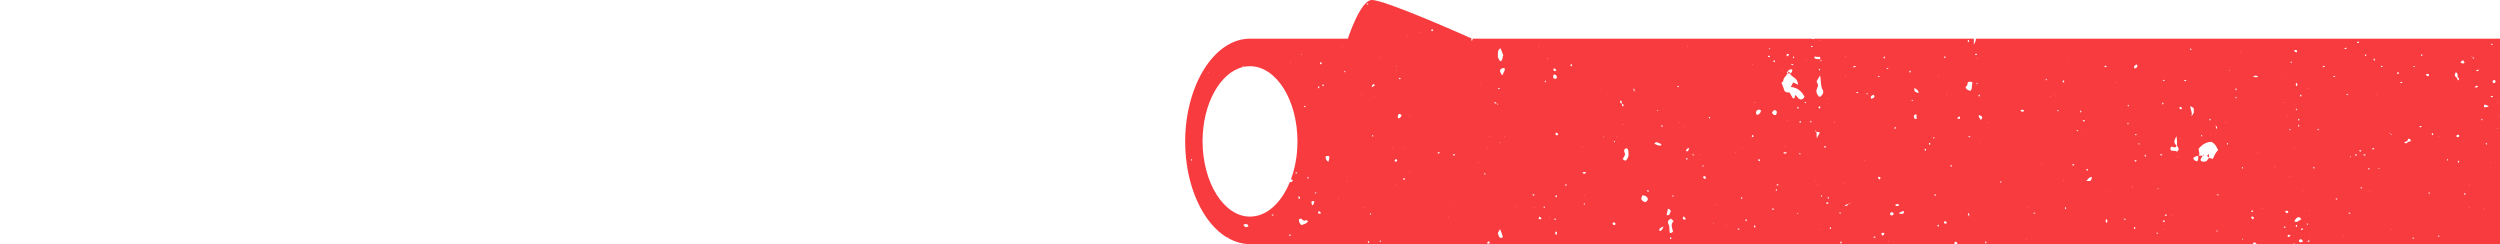 <?xml version="1.0" encoding="utf-8"?>
<!-- Generator: Adobe Illustrator 22.1.0, SVG Export Plug-In . SVG Version: 6.00 Build 0)  -->
<svg version="1.1" id="Layer_1" xmlns="http://www.w3.org/2000/svg" xmlns:xlink="http://www.w3.org/1999/xlink" x="0px" y="0px"
	 viewBox="0 0 1280 125" style="enable-background:new 0 0 1280 125;" xml:space="preserve">
<style type="text/css">
	.st0{fill:#F83B3F;}
</style>
<g>
	<path class="st0" d="M915.6,37.6c0.3,0,0.7,0,1.1,0.1l0,0l0,0c-0.2-0.5-0.5-0.9-1.1-1l0,0c-0.1,0-0.1,0-0.1,0
		C915.5,37,915.5,37.3,915.6,37.6C915.5,37.6,915.6,37.6,915.6,37.6L915.6,37.6z"/>
	<path class="st0" d="M913.6,42L913.6,42L913.6,42z"/>
	<path class="st0" d="M1127.8,79.8c0.2-0.2,0.5-0.3,0.7-0.4C1127.8,78.9,1127.9,79.4,1127.8,79.8z"/>
	<path class="st0" d="M606.8,72.4c0,22.6,9,41.9,21.6,49.3c0.1-0.1,0.2-0.2,0.4-0.1c0.1,0,0.2,0.3,0.2,0.4l0,0c3.5,1.9,7.2,3,11,3
		h360.8c-0.3-0.5-0.3-1.2,0.8-1.3c0.2,0.4,0.5,0.9,0.7,1.3h151.1c0.1-0.5,0.4-0.9,1.1-0.9c0.2,0.2,0.5,0.4,0.8,0.6
		c0,0.1-0.1,0.2-0.1,0.3h19.1c0-0.1,0.1-0.2,0.3-0.4c0.2,0.1,0.3,0.2,0.4,0.4h105V19.8h-268.4c0.2,0.8-0.2,1.5-1,3.1
		c0-1.2,0-2.2,0-3.1H929c-0.5,0.3-1,0.3-1.5,0H753.8c0.3,0.3,0.3,0.7-0.2,1c0,0-0.4-0.2-0.4-0.3c0.1-0.3,0.2-0.5,0.3-0.8
		C750.3,18.3,709.3,0,702.4,0c-5.9,0-12.3,19.8-12.3,19.8H640C621.8,19.8,606.9,43.4,606.8,72.4z M1012.4,30l-0.4-0.1l0.3-0.2
		L1012.4,30z M1068.6,87.5c-0.5-0.4-0.5-0.7,0-1.1C1069.2,86.7,1069.1,87.1,1068.6,87.5z M1107.3,52.4c0.5,0.4,0.5,0.7,0,1.1
		c0,0-0.3-0.2-0.3-0.3C1107,53,1107.2,52.7,1107.3,52.4z M1107.9,41.4c-0.2,0.1-0.3,0-0.5-0.1c0-0.1,0-0.3,0.1-0.3
		c0.2-0.1,0.4-0.2,0.5-0.1C1108.5,41.1,1108.4,41.4,1107.9,41.4z M1127.6,69.6c-0.2,0.4-0.5,0.4-0.6-0.1c-0.1-0.1,0-0.3,0.1-0.4
		c0.1,0,0.3,0,0.3,0.1C1127.5,69.4,1127.5,69.6,1127.6,69.6z M1131.8,61.4c-0.3,0.4-0.5,0.4-0.6-0.1c0-0.1,0.1-0.3,0.2-0.4
		c0.2,0,0.4,0,0.4,0.1C1131.9,61.1,1132,61.3,1131.8,61.4z M1131.6,68.8l0.2,0.3h-0.3L1131.6,68.8z M1134.8,66.2
		c-0.2-0.8-0.3-1.3-0.4-1.8l0,0c-0.2-0.2-0.4-0.4-0.4-0.4s0.2,0.2,0.4,0.3v0.1C1135,64.7,1135.5,65.1,1134.8,66.2z M1153.7,108.1
		c-0.4,0.5-0.8,0.5-1.2,0C1153,107.6,1153.4,107.6,1153.7,108.1z M1171.5,59.8h-0.3l0.1-0.3L1171.5,59.8z M1175.8,26.9
		c-0.5-0.3-1.3-0.4-1-1.3C1176,25.5,1176.5,25.8,1175.8,26.9z M1175.8,44.2c-0.5-0.7-0.5-1.2,0-1.8
		C1176.5,43,1176.4,43.5,1175.8,44.2z M1175.5,55.8c0.3-0.3,0.5-0.2,0.5,0.3c0,0.1-0.1,0.3-0.2,0.4c-0.1,0-0.3-0.1-0.3-0.2
		S1175.5,56,1175.5,55.8z M1177.3,61.3c0,0.1-0.1,0.3-0.2,0.4c-0.2,0-0.4-0.1-0.4-0.2c-0.1-0.2-0.1-0.4,0-0.5
		C1176.9,60.7,1177.2,60.8,1177.3,61.3z M1177,64.9c-0.5-0.3-0.5-0.6-0.1-1C1177.4,64.2,1177.3,64.6,1177,64.9z M1178,49.5
		c-0.5-0.4-0.5-0.7,0-1.1C1178.5,48.8,1178.5,49.2,1178,49.5z M1179.2,117.3c-0.4,0.6-0.8,0.5-1.2,0.1
		C1178.4,116.8,1178.8,116.8,1179.2,117.3z M1181.5,45.3l-0.3,0.2v-0.3L1181.5,45.3z M1248.9,70.1h-0.3l0.1-0.3L1248.9,70.1z
		 M1276.2,22.8c-0.1,0.1-0.3,0.2-0.5,0.2c-0.1-0.1-0.3-0.2-0.4-0.3c0.1-0.1,0.3-0.3,0.4-0.3C1276.1,22.4,1276.4,22.5,1276.2,22.8z
		 M1278.7,52.4l-0.1,0.3l-0.2-0.2L1278.7,52.4z M1279.6,59.6l0.3,0.1l-0.3,0.2V59.6z M1278.4,66l0.2-0.3l0.2,0.3H1278.4z
		 M1276.2,41.8c0-0.3,0.3-0.7,0.5-0.8c0.6-0.2,0.9,0.2,1.1,0.7c-0.2,0.3-0.3,0.7-0.5,0.8C1276.7,42.7,1276.2,42.4,1276.2,41.8z
		 M1275.2,49.5c0.2-0.5,0.7-0.5,1.1-0.2c0,0,0.1,0.3,0,0.3C1275.9,49.9,1275.5,49.8,1275.2,49.5z M1275.1,83.4l0.1-0.3l0.2,0.3
		H1275.1z M1272.7,73.5c0.2-0.5,0.4-0.5,0.6,0.1c0,0.1,0,0.3-0.1,0.4c0,0-0.2,0-0.3,0C1272.8,73.8,1272.7,73.7,1272.7,73.5z
		 M1272,53.5c0.8,0.3,1.7,0.3,2.2,1.1C1271.6,55.2,1271.6,55.2,1272,53.5z M1271.7,107.2l0.2-0.4l0.2,0.3L1271.7,107.2z
		 M1270.4,61.1c0.3-0.4,0.5-0.4,0.6,0.1c0.1,0.1,0,0.3-0.1,0.4c-0.1,0-0.3,0-0.3-0.1C1270.5,61.4,1270.5,61.2,1270.4,61.1z
		 M1269.5,35.3c-0.1,0-0.2,0.1-0.2,0.4h-0.1c-0.3,0.6-0.6,1-1.4,0.6c0.3-0.7,0.9-0.5,1.4-0.6v-0.1
		C1269.3,35.4,1269.5,35.3,1269.5,35.3L1269.5,35.3L1269.5,35.3z M1266.6,45.1c0,0,0.2-0.2,0.4-0.3l0,0c0.5-0.7,0.9-1.3,1.8-0.5
		c-0.5,0.6-1.2,0.4-1.8,0.5l0,0C1266.8,45,1266.6,45.1,1266.6,45.1z M1265.9,29.4c0.5,0.1,1.2,0,0.5,0.8
		C1266.2,29.9,1266,29.6,1265.9,29.4z M1265.3,28.9c0.2,0,0.3,0,0.4,0.1c0.1,0.1,0.1,0.3,0.2,0.4
		C1265.7,29.2,1265.5,29.1,1265.3,28.9z M1264,105.9l0.4,0.1l-0.3,0.2L1264,105.9z M1264,94.7l0.3-0.2v0.3L1264,94.7z M1261.6,99.3
		c0-0.1,0.1-0.3,0.2-0.4c0.2,0,0.4,0,0.4,0.1c0.1,0.2,0.2,0.4,0.1,0.5C1262.1,99.9,1261.8,99.8,1261.6,99.3z M1259.7,32
		c1.3-1.5,1.3-1.5,2.2,0.1C1261.3,32.7,1260.7,32.6,1259.7,32z M1258.4,83.1c0-0.2,0.1-0.5,0.1-0.8c0.2,0,0.5,0.1,0.7,0.2
		c-0.1,0.3-0.3,0.5-0.4,0.8C1258.6,83.2,1258.4,83.2,1258.4,83.1z M1258.8,68.9c0.5,0.5,0.4,1-0.1,1.3c-0.2,0.1-0.8,0-0.9-0.1
		C1257.4,69.3,1258,69.1,1258.8,68.9z M1257.4,37c1.3,0.6,0.8,1.6,0.9,2.5c0.6,0.4,1.2,0.9,0.2,1.7c-0.3-0.5-0.4-1-0.6-1.4
		C1256.6,39,1256.6,38.1,1257.4,37z M1252.9,81.8c0-0.1,0.1-0.3,0.2-0.4c0.1,0,0.3,0.1,0.3,0.2c0.1,0.5-0.1,0.7-0.4,0.6
		C1253,82.2,1252.9,81.9,1252.9,81.8z M1252.3,73.9c-0.1,0,0.1-0.2,0.3-0.3c0.1-0.2,0.3-0.3,0.3-0.3c0-0.1-0.1,0.1-0.3,0.3
		C1252.4,73.8,1252.2,73.9,1252.3,73.9z M1248.3,120.8c0.3-0.4,0.5-0.4,0.6,0.1c0.1,0.1,0,0.3-0.1,0.4c-0.1,0-0.3,0-0.3-0.1
		C1248.4,121.1,1248.4,120.9,1248.3,120.8z M1245.5,68.1c0.1,0.2,0.3,0.5,0.4,0.8l-0.4,0.3C1244.8,68.8,1244.9,68.4,1245.5,68.1z
		 M1243.3,98.7c0.2,0,0.4-0.1,0.5-0.1c0.6,0.1,0.6,0.3,0.1,0.5c-0.2,0-0.4,0-0.5-0.1C1243.4,99,1243.4,98.8,1243.3,98.7z M1242,38
		c1.5-0.4,2-0.2,1.4,1C1242.7,39.1,1242.4,38.8,1242,38z M1240,28.8c-0.1-0.2-0.3-0.3-0.5-0.5c0.2-0.2,0.3-0.4,0.5-0.6
		c0.1,0.1,0.3,0.2,0.3,0.3C1240.3,28.3,1240.1,28.5,1240,28.8z M1238.7,64.9c0.4-0.5,0.8-0.5,1.2-0.1
		C1239.5,65.3,1239.2,65.3,1238.7,64.9z M1235.8,34.3c-0.3-0.3-0.2-0.5,0.3-0.5c0.1,0,0.3,0.1,0.4,0.2c-0.1,0.1-0.2,0.3-0.3,0.3
		C1236.1,34.3,1235.9,34.3,1235.8,34.3z M1235.3,121.9c0-0.1,0.1-0.3,0.2-0.4c0.1,0,0.3,0.1,0.3,0.2c0.1,0.5-0.1,0.7-0.4,0.6
		C1235.3,122.3,1235.2,122.1,1235.3,121.9z M1230.9,72.8c0.7-0.2,1.1-0.4,1.6-0.5c0.2-0.4,0.3-0.9,0.5-1.3c1,0.1,1.4,0.4,1.3,1.3
		c-0.5,0.1-1,0.3-1.5,0.4C1232.3,73.4,1231.8,73.8,1230.9,72.8z M1231,67.1l0.2-0.2v0.2H1231z M1228.8,42.3c0.4-0.5,0.8-0.5,1.2,0
		c0,0-0.2,0.3-0.3,0.3C1229.4,42.5,1229.1,42.4,1228.8,42.3z M1227.7,36.9c0,0,0.2,0,0.3,0.1c0.3,0.4,0.2,0.8-0.3,1
		C1227.2,37.7,1227.2,37.3,1227.7,36.9z M1224.2,117.5l0.1-0.3l0.2,0.2L1224.2,117.5z M1223.3,67.9c0.2,0.2,0.3,0.3,0.5,0.5h0.1
		h-0.1h0.1c0.1,0,0.1,0.1,0.1,0.1c0.3,0.1,0.9,0,0.4,0.6c-0.2-0.2-0.3-0.4-0.4-0.6h-0.1l-0.1-0.1c-0.2,0-0.3,0-0.4-0.1
		C1223.3,68.2,1223.3,68.1,1223.3,67.9z M1219.4,33.7c0.2,0,0.4,0.1,0.5,0.2c0,0-0.1,0.2-0.1,0.3c-0.2,0.1-0.4,0.2-0.5,0.1
		C1218.8,34.1,1218.9,33.8,1219.4,33.7z M1217.6,86.3c0.3-0.1,0.5-0.2,0.7-0.3c0,0,0,0,0.1-0.1c0.1-0.2,0.3-0.3,0.3-0.3
		c0-0.1-0.1,0.1-0.3,0.3c0,0.1-0.1,0.1-0.1,0.1C1218.2,86.3,1218.3,86.9,1217.6,86.3z M1216.5,48.5l0.1-0.3l0.2,0.2L1216.5,48.5z
		 M1215.7,31.1c-0.2-0.2-0.5-0.4-0.5-0.6s0.3-0.4,0.5-0.6c0.1,0.3,0.2,0.5,0.3,0.8C1216,30.8,1215.8,30.9,1215.7,31.1z M1214.5,76.2
		c0.4-0.5,0.8-0.5,1.2,0C1215.3,76.6,1214.9,76.6,1214.5,76.2z M1213.2,98l0.1-0.3l0.2,0.2L1213.2,98z M1212.4,86.6
		c0-0.1,0-0.3,0.1-0.3c0.2-0.1,0.4-0.2,0.5-0.1c0.5,0.2,0.4,0.4-0.1,0.5C1212.7,86.8,1212.6,86.6,1212.4,86.6z M1211.4,28.7
		c-0.1,0-0.3,0-0.4,0c0-0.1-0.1-0.3-0.1-0.4c0.1-0.6,0.4-0.6,0.6-0.1C1211.5,28.3,1211.4,28.5,1211.4,28.7z M1210,79.4
		c0.4-0.6,0.8-0.5,1.2-0.1C1210.8,79.8,1210.4,79.7,1210,79.4z M1208.7,95.9c0.3-0.3,0.5-0.2,0.5,0.3c0,0.1-0.1,0.3-0.2,0.4
		c-0.1,0-0.3-0.1-0.3-0.2C1208.6,96.3,1208.6,96.1,1208.7,95.9z M1207.8,77.3c0.1-0.1,0.1-0.3,0.2-0.3c0.2-0.1,0.6-0.1,0.8,0
		c0.3,0.2,0.2,0.4-0.2,0.6C1208.3,77.5,1208,77.4,1207.8,77.3z M1206.7,21.7c0.4-0.6,0.8-0.6,1.2-0.1
		C1207.6,22.2,1207.1,22.1,1206.7,21.7z M1205.6,79.4c0.4-0.5,0.8-0.5,1.2-0.1C1206.5,79.8,1206.1,79.7,1205.6,79.4z M1203.4,80.6
		c-0.1,0-0.3-0.2-0.3-0.2c0.2-0.4,0.4-0.5,0.6-0.1C1203.7,80.3,1203.5,80.5,1203.4,80.6z M1202.4,109.1c0,0,0.2-0.3,0.3-0.3
		c0.3,0.1,0.5,0.2,0.8,0.3C1203.1,109.6,1202.7,109.5,1202.4,109.1z M1201.3,48.6c0-0.1,0-0.3,0.1-0.3c0.2-0.1,0.4-0.2,0.5-0.1
		c0.5,0.2,0.4,0.4-0.1,0.5C1201.7,48.7,1201.5,48.6,1201.3,48.6z M1200.4,24.6c0.5-0.1,0.9-0.1,1.4-0.2c0-0.1,0-0.1,0-0.1
		c0.1-0.2,0.3-0.3,0.3-0.3c0-0.1-0.1,0.1-0.3,0.3h-0.1c-0.2,0.3-0.3,0.6-0.5,0.7C1200.8,25.1,1200.3,25.3,1200.4,24.6z
		 M1199.9,120.6l0.1-0.3l0.2,0.2L1199.9,120.6z M1196.4,101.6c0.1,0,0.3,0.1,0.4,0.2c-0.1,0.1-0.2,0.3-0.3,0.3
		c-0.2,0.1-0.4,0.1-0.5,0C1195.7,101.9,1195.8,101.7,1196.4,101.6z M1194.6,39.2c0.1-0.1,0.3-0.3,0.4-0.3c0.5-0.1,0.7,0.1,0.5,0.4
		c0,0-0.2,0.1-0.4,0.1C1194.9,39.4,1194.8,39.3,1194.6,39.2z M1191.5,108.3c0,0,0.2,0.1,0.3,0.3c0.2,0.1,0.4,0.3,0.4,0.3
		s-0.2-0.2-0.4-0.3C1191.6,108.4,1191.5,108.3,1191.5,108.3z M1189.1,34c0.3-0.1,0.6-0.3,0.9-0.3c0,0,0.2,0.2,0.3,0.3
		c-0.2,0.1-0.4,0.4-0.6,0.4C1189.5,34.4,1189.3,34.1,1189.1,34z M1188.2,21.9c0,0,0.2,0.1,0.3,0.3c0.2,0.1,0.3,0.3,0.4,0.3
		c0,0-0.2-0.2-0.4-0.3C1188.3,22,1188.2,21.9,1188.2,21.9z M1187,66c0.1,0,0.2,0.3,0.2,0.4c-0.1,0.1-0.2,0.3-0.3,0.4
		c-0.1-0.1-0.3-0.2-0.3-0.3C1186.5,66.1,1186.7,65.9,1187,66z M1184.5,85.6c0.2-0.3,0.5-0.2,0.5,0.3c0,0.1-0.1,0.3-0.2,0.4
		c-0.2,0-0.4-0.1-0.4-0.2C1184.3,86,1184.3,85.8,1184.5,85.6z M1182.6,108.1h-0.3l0.1-0.3L1182.6,108.1z M1182.6,120.2l-0.1,0.3
		l-0.2-0.2L1182.6,120.2z M1181.4,123.5c0.4-0.6,0.8-0.5,1.2-0.1C1182.2,124,1181.8,123.9,1181.4,123.5z M1181.1,114.8
		c-0.1-0.1,0-0.3,0.1-0.4c0.1,0,0.3,0,0.3,0.1c0.1,0.1,0.2,0.3,0.1,0.4C1181.4,115.3,1181.2,115.3,1181.1,114.8z M1179.2,97.7
		l-0.1,0.3l-0.2-0.3H1179.2z M1178.3,122.5c0.2,0.3,0.5,0.5,0.9,1c-0.9,0.7-1.8,0.8-2.1,0.1C1176.8,123,1177.4,122.4,1178.3,122.5z
		 M1175.8,115.1c0.5,0.3,0.5,0.7,0,1.1C1175.2,115.8,1175.3,115.5,1175.8,115.1z M1174.7,113.3c0.5-1,1-1.8,2-2.1
		c0.7-0.1,1.1,0.2,1.6,1.1C1177,112.7,1176.3,114.2,1174.7,113.3z M1174.5,76.3l0.1-0.3l0.2,0.2L1174.5,76.3z M1173.1,32.1
		c-0.1-0.1-0.3-0.1-0.4-0.2c0-0.1,0.1-0.3,0.2-0.3c0.4-0.1,0.7,0.1,0.6,0.4C1173.4,32.1,1173.2,32.2,1173.1,32.1z M1172.7,66.3
		c0.1,0.1,0,0.3-0.1,0.4c-0.1,0-0.3,0-0.3-0.1c-0.1-0.1-0.2-0.3-0.1-0.4C1172.4,65.9,1172.6,65.9,1172.7,66.3z M1172.7,90.5
		l-0.3,0.2v-0.3L1172.7,90.5z M1171.3,121.3c0-1.2,0-1.2,1.4-0.9C1172.5,121,1172.1,121.4,1171.3,121.3z M1170.9,109.2
		c-0.3-0.2-0.7-0.5-1-0.8c0.7-0.6,1.1-0.7,1.5-0.3C1171.8,108.4,1171.7,108.8,1170.9,109.2z M1169.2,116.3c0.3-0.4,0.7-0.5,1.1,0
		C1170,116.8,1169.6,116.7,1169.2,116.3z M1169,52.4l0.4,0.1l-0.3,0.2L1169,52.4z M1168,38.2l0.2-0.2v0.3L1168,38.2z M1164.6,85.6
		l0.2-0.4l0.2,0.3L1164.6,85.6z M1158.4,106.8C1158.4,106.8,1158.3,106.8,1158.4,106.8L1158.4,106.8L1158.4,106.8
		c0-0.1,0.1-0.2,0.2-0.3s0.3-0.2,0.3-0.2l0,0l0,0l0,0l0,0c0,0-0.1,0.2-0.2,0.3l0,0C1158.6,106.7,1158.4,106.8,1158.4,106.8
		L1158.4,106.8z M1155.7,78.4l0.1-0.3l0.2,0.2L1155.7,78.4z M1153.5,39c1-0.2,1.8-0.6,2.7,0.3C1155.3,39.6,1154.6,39.8,1153.5,39z
		 M1152.5,111.3c0.4-0.6,0.9-0.6,1.3-0.1c0.3,0.4,0.3,0.8-0.4,1.1C1153.1,112,1152.8,111.6,1152.5,111.3z M1147.9,122.5
		c0.1-0.1,0.2-0.3,0.3-0.3c0.4,0.1,0.4,0.3,0,0.5C1148.2,122.8,1148,122.6,1147.9,122.5z M1147.8,85.8c0.3-0.4,0.5-0.4,0.6,0.1
		c0.1,0.1,0,0.3-0.1,0.4c-0.1,0-0.3,0-0.3-0.1C1147.9,86.1,1147.8,85.9,1147.8,85.8z M1146.9,26.9l0.1-0.3l0.2,0.3H1146.9z
		 M1144.6,50c-0.1-0.1,0-0.3,0.1-0.4c0.1,0,0.3,0,0.3,0.1c0.1,0.1,0.2,0.3,0.1,0.4C1144.9,50.5,1144.7,50.5,1144.6,50z M1144.9,45.2
		c0.1,0.1,0.3,0.2,0.3,0.3c-0.1,0.3-0.2,0.5-0.3,0.8C1144.4,46,1144.4,45.6,1144.9,45.2z M1141.3,36l0.4-0.2v0.4L1141.3,36z
		 M1140.2,73.5c0.2-0.4,0.5-0.4,0.6,0.1c0,0.1-0.1,0.3-0.2,0.4c-0.2,0-0.4,0-0.4-0.1S1140.1,73.5,1140.2,73.5z M1139.2,62.9l0.1-0.3
		l0.2,0.3H1139.2z M1135.8,100.1c-0.3-0.1-0.6-0.2-0.9-0.3c0.1-0.1,0.2-0.3,0.3-0.3c0.3,0.1,0.6,0.2,0.9,0.3
		C1136,99.9,1135.9,100.1,1135.8,100.1z M1134.6,118.3c0.3-0.2,0.5-0.3,0.8-0.4c0,0,0-0.1,0,0c0.2-0.2,0.3-0.3,0.3-0.3l0,0l0,0
		c0,0-0.1,0.1-0.3,0.3c0.1,0,0,0,0,0C1135.3,118.3,1135.4,118.9,1134.6,118.3z M1122.9,81.1c0.6-1,1.6-1.2,2.7-1.3
		c0-0.1,0-0.1,0-0.1h0.1c0.9-1.1-0.1-2.2,0-3.6c1.6-1.8,3.6-3.4,6.4-3.5c2.1,0.9,2.7,2.5,3.6,4.3c-1.5,1.2-1.9,3-2.8,4.5
		c-0.8-0.3-1.3-0.4-1.8-0.6c-0.5,0.6-1,1.3-1.4,1.7c-1.1,0.3-2,0.5-2.8-0.1c-0.6-1.1,0.5-1.7,0.8-2.6c-0.7-0.1-1.4-0.1-2.1-0.1
		c0,0.1,0,0.1,0,0.1h-0.1c-0.1,1,0.3,2-0.6,2.8C1123.6,82.2,1123.6,82.2,1122.9,81.1z M1121.5,54.3c0.7,0.5,1.2,0.7,1.7,1.1
		c0,0.8,0.1,1.6,0,2.4c-0.1,0.2-0.3,0.5-1.2,1.9C1122.7,57.2,1121.3,56.3,1121.5,54.3z M1121.4,25.1c0.2-0.4,0.5-0.4,0.6,0.1
		c0,0.1-0.1,0.3-0.2,0.4c-0.2,0-0.4,0-0.4-0.1C1121.3,25.4,1121.3,25.2,1121.4,25.1z M1118.3,41.3c0.3-0.6,0.7-0.5,1.1-0.1
		C1119.1,41.7,1118.7,41.7,1118.3,41.3z M1116,71.1l0.1-0.3l0.2,0.3H1116z M1116.1,54.7c0.6,0,1,0.4,1.1,0.9c-0.4,0.5-1,0.4-1.3-0.1
		C1115.8,55.3,1116.1,54.6,1116.1,54.7z M1114.9,80.2l0.4,0.1l-0.4,0.2V80.2z M1111.6,110.2l0.1-0.3l0.2,0.3H1111.6z M1111.7,75.1
		c0.9-0.1,2,1.1,2.7-0.4c-1.5-1.9-1.5-2-0.1-5c0.4,1.9,0.4,3.3,0.3,4.8c1.1,1.7,1.2,2.1,0,3.2c-0.8-0.9-2.1-0.1-3.2-0.8
		C1111.2,76.2,1111.1,75.6,1111.7,75.1z M1108.3,110.2c0.4-0.6,0.8-0.5,1.2-0.1C1109.1,110.6,1108.8,110.6,1108.3,110.2z
		 M1108.3,117.2l0.3,0.1l-0.3,0.2V117.2z M1107.3,113.3c0.3-0.6,0.8-0.6,1.2-0.1C1108.1,113.8,1107.7,113.7,1107.3,113.3z
		 M1106,79.2c0.1-0.1,0.2-0.3,0.3-0.3c0.3,0.1,0.6,0.2,0.9,0.3C1106.8,79.7,1106.4,79.8,1106,79.2z M1105,96.9
		c-0.2-0.2-0.3-0.4-0.4-0.6c0,0-0.1,0-0.1-0.1c-0.2-0.2-0.3-0.3-0.3-0.3c-0.1,0,0.1,0.2,0.3,0.3c0.1,0,0.1,0.1,0.1,0.1
		C1104.9,96.4,1105.5,96.3,1105,96.9z M1104.1,119.4c0-0.1,0.1-0.3,0.2-0.3c0.4,0,0.7,0.1,0.6,0.4c0,0.1-0.3,0.1-0.4,0.2
		C1104.4,119.6,1104.2,119.5,1104.1,119.4z M1102.8,93.7l0.2-0.2v0.3L1102.8,93.7z M1098.4,79.1c0.2,0.3,0.3,0.5,0.4,0.8
		c0,0.1-0.3,0.3-0.3,0.3C1097.9,79.9,1097.9,79.5,1098.4,79.1z M1094.9,73.7c-0.1-0.1,0-0.3,0.1-0.4c0.1,0,0.3,0,0.3,0.1
		c0.1,0.1,0.2,0.3,0.1,0.4C1095.2,74.2,1095,74.1,1094.9,73.7z M1092.9,35.1c-0.7-1.3,0.1-1.7,1.2-2.1
		C1094.7,34.2,1094,34.8,1092.9,35.1z M1094.1,57.6l-0.2,0.2v-0.2H1094.1z M1093.6,69.2c-0.2,0-0.4,0-0.5-0.1c0,0,0-0.2,0-0.3
		c0.2,0,0.4-0.1,0.5-0.1C1094.1,68.8,1094.2,69,1093.6,69.2z M1092.8,82.4c0.4-0.6,0.8-0.5,1.2-0.1
		C1093.6,82.9,1093.2,82.8,1092.8,82.4z M1092.9,116.2c0.6,0.3,0.5,0.7,0.1,1.1C1092.4,117,1092.4,116.6,1092.9,116.2z M1091.5,95.7
		l0.4-0.2v0.4L1091.5,95.7z M1090,54.2c-0.3,0.4-0.5,0.4-0.6-0.1c-0.1-0.1,0-0.3,0.1-0.4c0.1,0,0.3,0,0.3,0.1
		C1089.9,53.9,1089.9,54.1,1090,54.2z M1089.3,63c0.2-0.3,0.5-0.2,0.5,0.3c0,0.1-0.1,0.3-0.2,0.4c-0.1,0-0.3-0.1-0.3-0.2
		S1089.3,63.2,1089.3,63z M1087.4,112.2c0,0,0.2-0.3,0.3-0.3c0.3,0.1,0.5,0.2,0.8,0.3C1088.1,112.6,1087.7,112.6,1087.4,112.2z
		 M1082.8,42.3l0.3-0.2v0.3L1082.8,42.3z M1078.5,112.1c0.7,0.7,0.6,1.4,0.1,2.1C1077.9,113.5,1077.9,112.8,1078.5,112.1z
		 M1078.5,97.8l0.2-0.2v0.3L1078.5,97.8z M1077.4,34.1c0.4-0.6,0.8-0.6,1.2-0.1C1078.3,34.6,1077.9,34.5,1077.4,34.1z M1068.1,92.6
		c1.1-0.8,1.4-2,3-2C1070.6,92.8,1070.6,92.8,1068.1,92.6z M1067.4,69l0.2-0.2v0.3L1067.4,69z M1066.3,61.9c0.4-0.6,0.8-0.5,1.2-0.1
		C1067.2,62.3,1066.8,62.3,1066.3,61.9z M1065.1,57.4c-0.1-0.3,0-0.5,0-0.8c0.2,0.1,0.4,0.1,0.6,0.2c-0.1,0.3-0.2,0.5-0.3,0.8
		C1065.2,57.5,1065,57.5,1065.1,57.4z M1063.1,67c0.1-0.1,0.3-0.3,0.4-0.3c0.5-0.1,0.7,0.1,0.5,0.4c0,0-0.2,0.1-0.4,0.1
		C1063.4,67.1,1063.3,67,1063.1,67z M1060.9,84.5c0.4-0.6,0.8-0.6,1.2-0.1C1061.7,84.9,1061.3,84.8,1060.9,84.5z M1058.6,30.9
		l0.2-0.2V31L1058.6,30.9z M1057.5,106c0.5,0.4,0.5,0.7,0.1,1.1C1057.1,106.8,1057.1,106.4,1057.5,106z M1056.2,92.6l0.3-0.2v0.3
		L1056.2,92.6z M1056.4,41.1c0.7,0.4,0.6,0.8,0.1,1.2C1055.9,42,1055.9,41.6,1056.4,41.1z M1053.7,56.4c0.1,0,0.3,0.1,0.4,0.2
		c0,0-0.1,0.2-0.1,0.3c-0.2,0-0.4,0.1-0.5,0C1053.1,56.7,1053.1,56.5,1053.7,56.4z M1051.9,48.6l0.1-0.3l0.2,0.2L1051.9,48.6z
		 M1049.7,49.5l0.1-0.3l0.2,0.3H1049.7z M1047.4,40.7c0-0.1,0.1-0.3,0.2-0.4c0.1,0,0.3,0.1,0.3,0.2c0.1,0.5-0.1,0.7-0.4,0.6
		C1047.4,41,1047.4,40.8,1047.4,40.7z M1045.2,84.4l0.3-0.2v0.3L1045.2,84.4z M1041.1,109c0.2,0,0.4-0.1,0.5-0.1
		c0.6,0.1,0.6,0.3,0.1,0.5c-0.2,0-0.4,0-0.5-0.1C1041.2,109.2,1041.2,109.1,1041.1,109z M1038.6,106.2l0.1-0.3l0.2,0.2L1038.6,106.2
		z M1037.5,122.6l0.1-0.3l0.2,0.2L1037.5,122.6z M1034.6,56.4c0.7-0.3,1.3-0.4,1.8,0.3c-0.3,0.5-0.9,0.6-1.4,0.4
		C1034.6,56.9,1034.5,56.7,1034.6,56.4z M1024.5,92.8c0.1,0,0.2,0.3,0.2,0.4c-0.1,0.1-0.2,0.3-0.3,0.4c-0.1-0.1-0.3-0.2-0.3-0.3
		C1024.1,92.9,1024.3,92.7,1024.5,92.8z M1017.6,62.6l0.3,0.1l-0.2,0.2L1017.6,62.6z M1016.4,124.3c0-0.3,0.2-0.5,0.3-0.8
		c0.5,0.3,0.5,0.7,0,1.1C1016.6,124.6,1016.3,124.4,1016.4,124.3z M1013.2,73.1l0.2-0.2v0.3L1013.2,73.1z M1013.3,58.9
		c1.9,0.8,2,1,0.9,2.6C1014,60.6,1012.6,60,1013.3,58.9z M1013.4,48.4c0,0,0.3,0.2,0.3,0.3c0,0.3-0.2,0.5-0.3,0.8
		C1012.9,49.1,1012.8,48.8,1013.4,48.4z M1012,42.8c-0.1-0.1,0-0.3,0.1-0.4c0.1,0,0.3,0,0.3,0.1c0.1,0.1,0.2,0.3,0.1,0.4
		C1012.3,43.3,1012.1,43.3,1012,42.8z M1011.2,27.9c0.3-0.6,0.7-0.5,1.1-0.1C1011.9,28.3,1011.5,28.3,1011.2,27.9z M1007.9,21.6
		c-0.6-0.4-0.6-0.8-0.1-1.2C1008.4,20.8,1008.3,21.2,1007.9,21.6z M1007.8,109c0.5,0.5,0.5,1.1,0.5,1.6c0.1,0,0.1,0,0,0
		c0.3,0.2,0.4,0.4,0.4,0.4c0,0-0.2-0.2-0.4-0.3v-0.1C1007.7,110.2,1007.2,109.9,1007.8,109z M1007.8,70c0,0,0.2-0.3,0.3-0.3
		c0.3,0.1,0.5,0.2,0.8,0.3C1008.6,70.4,1008.2,70.4,1007.8,70z M1006.4,45c0-0.6,0.3-0.9,0.8-1.2c0.2-0.6-0.1-1.4,0.8-1.9
		c0.6,0,1.3-0.3,1.9,0.4c-0.1,0.6-0.3,1.2-0.3,1.9c0,0.8,0,1.7-0.8,2.3C1007.4,46.1,1007.4,46.1,1006.4,45z M1003.7,108.9
		C1003.6,108.9,1003.6,108.9,1003.7,108.9L1003.7,108.9L1003.7,108.9c0-0.1,0.1-0.2,0.3-0.3c0.2-0.2,0.4-0.3,0.3-0.3
		c0-0.1-0.1,0.1-0.3,0.3l-0.1-0.1l0.1,0.1C1003.9,108.8,1003.7,108.9,1003.7,108.9S1003.6,108.9,1003.7,108.9z M1002.1,60.7
		c0.2-0.6,0.6-1,1.4-1C1003.6,61,1003.6,61,1002.1,60.7z M931.8,20.7l-0.4-0.1l0.3-0.2L931.8,20.7z M936.2,50.6h-0.3l0.1-0.3
		L936.2,50.6z M945,29l-0.4-0.1l0.3-0.2L945,29z M945,39.1l-0.3,0.2V39L945,39.1z M992.5,39l-0.1,0.3l-0.2-0.2L992.5,39z
		 M995.8,29.8c-0.2-0.1-0.4-0.2-0.4-0.3c0.1-0.2,0.2-0.5,0.3-0.8C996.2,29.1,996.2,29.4,995.8,29.8z M998.6,84.9
		c0-0.1,0.1-0.3,0.2-0.4c0.2,0,0.4,0,0.4,0.1c0.1,0.2,0.2,0.4,0.1,0.5C999.1,85.5,998.8,85.4,998.6,84.9z M996.7,48.6v-0.3l0.3,0.1
		L996.7,48.6z M995.6,113.2c0.8,0.1,1.2,0.4,1.1,1.2C995.4,114.7,995.1,114.4,995.6,113.2z M992,115.4c0.1-0.5,0.5-0.5,0.7,0
		c0.1,0.2-0.2,0.5-0.3,0.8C992.2,115.9,991.9,115.6,992,115.4z M990.2,99.8c0.3-0.1,0.5-0.2,0.8-0.3c0.1,0,0.3,0.3,0.3,0.3
		C991,100.3,990.6,100.3,990.2,99.8z M989.9,70.6c-0.1-0.1,0-0.3,0.1-0.4c0.1,0,0.3,0,0.3,0.1c0.1,0.1,0.2,0.3,0.1,0.4
		C990.2,71.1,990,71,989.9,70.6z M987.9,73.1c0.6,0.3,0.6,0.7,0.1,1.1C987.4,73.8,987.5,73.4,987.9,73.1z M985.7,76.1
		c0.6,0.3,0.6,0.7,0.1,1.1C985.2,76.9,985.3,76.5,985.7,76.1z M982.3,47.6c-2.2-0.6-2.2-0.6-2.1-2.7
		C981.1,45.8,982.4,46.1,982.3,47.6z M981,58.5c0.6,0.3,0.2,0.8,0.2,1.2s0.5,0.8-0.1,1.2c-0.3,0-0.6-0.1-0.9-0.1
		C979.7,59,979.7,59,981,58.5z M978.7,51.5c0-0.1,0.2-0.3,0.3-0.4c0.2,0.1,0.4,0.2,0.4,0.3c0,0.1-0.2,0.3-0.3,0.4
		C979,51.7,978.8,51.6,978.7,51.5z M977.9,36.1c0.5,0.3,0.6,0.7,0.1,1.1C977.5,36.9,977.5,36.5,977.9,36.1z M972.1,109.1
		c0.8-0.4,1.1-0.6,1.4-0.7c0.4-0.1,0.9-0.7,1.4,0C974.6,109.9,973.6,109.7,972.1,109.1z M970.3,104.9c0.3-0.1,0.6-0.4,0.9-0.4
		c0.5-0.1,1,0,1.2,0.6c-0.3,0.1-0.6,0.4-0.9,0.4C971,105.6,970.5,105.4,970.3,104.9z M970,65.7c0-0.3,0.2-0.5,0.3-0.8
		c0.5,0.4,0.5,0.7,0,1.1C970.1,65.9,969.9,65.8,970,65.7z M968.3,108.7c0.6-0.2,1,0.1,1.2,0.6c0.1,0.6-0.3,0.9-0.9,1
		c-0.2,0.1-0.7-0.2-0.8-0.4C967.5,109.4,967.8,108.9,968.3,108.7z M966.7,123.5l0.3-0.2v0.3L966.7,123.5z M966.4,34.8
		c0.1,0,0.3,0.1,0.4,0.2c0,0-0.1,0.2-0.1,0.3c-0.2,0-0.4,0.1-0.5,0C965.8,35.1,965.9,34.9,966.4,34.8z M964.8,30
		c-0.6-0.3-0.5-0.7-0.1-1.1C965.2,29.2,965.2,29.6,964.8,30z M964.8,119.3c0,0.8-0.5,1.2-1.2,1.4
		C963.1,119.1,963.1,119.1,964.8,119.3z M961.6,90.5c1.4,0.2,1.4,0.2,0.9,1.4C961.8,91.6,961.4,91.2,961.6,90.5z M961.4,39.2
		c0.1-0.1,0.3-0.3,0.4-0.3c0.5-0.1,0.7,0.1,0.5,0.4c0,0-0.2,0.1-0.4,0.1C961.8,39.4,961.6,39.3,961.4,39.2z M959.2,121.5
		c0.3-0.6,0.7-0.5,1.1-0.1C960,121.9,959.6,121.8,959.2,121.5z M958,50.6c-0.1-0.6-0.2-1-0.1-1.2c0.3-0.4,0.8-0.6,1.2-0.9
		c0.1,0,0.6,0.4,0.6,0.7c0.1,0.5-0.3,0.9-0.8,1.1C958.7,50.3,958.5,50.4,958,50.6z M957.2,115.5c0-0.1,0.2,0.1,0.3,0.3
		c0.2,0.1,0.4,0.3,0.4,0.3c0,0-0.2-0.2-0.4-0.3C957.4,115.6,957.2,115.4,957.2,115.5z M955.7,48c-0.1-0.1,0-0.3,0.1-0.4
		c0.1,0,0.3,0,0.3,0.1c0.1,0.1,0.2,0.3,0.1,0.4C956,48.5,955.7,48.4,955.7,48z M954.6,82.4l0.3-0.2v0.3L954.6,82.4z M950.4,47.4
		c0.3-0.5,0.7-0.4,1.1,0C951.1,47.8,950.7,47.8,950.4,47.4z M948.4,34.7c-0.1,0.1,0.1-0.1,0.3-0.2c0,0,0.1,0,0,0
		c0.4-0.6,0.7-1,1.5-0.6c-0.3,0.7-0.9,0.4-1.5,0.6c0.1,0,0.1,0,0,0C948.5,34.7,948.3,34.8,948.4,34.7z M944,105.8L944,105.8
		L944,105.8L944,105.8c0-0.1,0.1-0.2,0.3-0.2h0.1c0.4-0.9,1.2-1,2.1-1c0-0.1,0-0.1,0-0.1c0-0.1,0.1-0.1,0.1-0.1
		c0-0.2-0.1-0.8,0.6-0.3c-0.2,0.1-0.4,0.2-0.6,0.3c-0.1,0-0.1,0.1-0.1,0.1h-0.1c-0.4,1-1.3,0.9-2.1,1c0,0.1,0,0.1,0,0.1
		C944.2,105.7,944,105.8,944,105.8L944,105.8z M943.6,93.6l0.4,0.1l-0.3,0.2L943.6,93.6z M942.3,123.9c0-0.1,0.3-0.3,0.3-0.3
		c0.5,0.3,0.5,0.7,0,1.1C942.2,124.6,942.1,124.3,942.3,123.9z M941.7,109.1c0-0.1,0.1-0.3,0.2-0.3c0.4-0.1,0.7,0.1,0.6,0.4
		c0,0.1-0.3,0.1-0.4,0.2C941.9,109.3,941.8,109.2,941.7,109.1z M939,62.6h0.4l-0.1,0.4L939,62.6z M936.8,117
		c0.1-0.3,0.2-0.5,0.3-0.8c0.5,0.4,0.5,0.7,0,1.1C937.1,117.4,936.8,117.1,936.8,117z M936.1,101.9c-0.2-0.3-0.3-0.5-0.4-0.8
		c0-0.1,0.3-0.3,0.3-0.3C936.5,101.1,936.5,101.5,936.1,101.9z M934.9,104c0.3-0.4,0.7-0.6,1.2-0.2c0,0,0.1,0.2,0,0.3
		C935.7,104.6,935.3,104.4,934.9,104z M933.8,75.2c0.4-0.5,0.8-0.5,1.2,0C934.6,75.7,934.2,75.6,933.8,75.2z M932.3,100.4
		c0.2-0.6,0.4-0.6,0.6-0.1c0,0.1,0,0.3-0.1,0.4c0,0-0.2,0-0.3,0C932.5,100.6,932.4,100.4,932.3,100.4z M932.2,49.4
		c-0.2,0.1-0.6,0.1-0.9,0.1c-0.7-0.9-1.4-1.9-1.3-3.2c0.3-0.9,0.7-1.9,0.9-2.6c-0.3-0.9-0.6-1.5-0.8-2.1c0.5-0.8,0.9-1.5,1.8-3
		c0.6,3,0.1,5.4,1.4,7.6C933.9,47.2,933.2,48.5,932.2,49.4z M931.6,36.2c-0.1-0.2-0.3-0.3-0.3-0.4c-0.1-0.5,0.1-0.7,0.4-0.5
		c0.1,0,0.2,0.3,0.2,0.4C931.8,35.8,931.7,35.9,931.6,36.2z M931.6,55.6c-0.5-0.3-0.7-0.6-0.3-1.1c0.1,0,0.3-0.1,0.4,0
		C932.2,54.9,932.1,55.2,931.6,55.6z M931.4,117.4l0.1-0.3l0.2,0.3H931.4z M930.3,94.7l0.3-0.2v0.3L930.3,94.7z M929.2,92.8l0.1-0.3
		l0.2,0.2L929.2,92.8z M929.2,67.1c0.1-0.1,0.3-0.3,0.4-0.4c0.1,0.3,0.2,0.5,0.3,0.7c0,0,0,0,0.1-0.1c0,0.1,0,0.1,0,0.1
		c0.5,0.1,1,0.2,1.8,0.4c-0.5,0.9-0.8,1.5-1.6,3c-0.1-1.7-0.1-2.5-0.2-3.3c0,0,0,0-0.1-0.1l0,0C929.6,67.3,929.4,67.2,929.2,67.1z
		 M929.2,28.9c0.4,0.1,0.7,0.2,1,0.2c0.5,0,1,0,1.6,0c0.1,0.5,0.2,0.9,0.3,1.4h0.1v0.1c0.2,0.1,0.4,0.3,0.6,0.4
		c-0.2,0.1-0.4,0.3-0.6,0.4v0.1c-0.2,0.2-0.4,0.3-0.4,0.3s0.1-0.1,0.3-0.3c0.1-0.1,0.1-0.1,0.1-0.1c0-0.3,0-0.6,0-0.9
		c-0.1-0.1-0.1-0.1-0.1-0.1c0-0.1,0-0.1,0-0.1c-0.7,0-1.4,0-2.1-0.1S928.6,29.7,929.2,28.9z M762.6,70.2l-0.3-0.1l0.3-0.2V70.2z
		 M769.7,28.4c-0.7,0.9,0.1,2.3-1.6,3c-0.5-0.9-1.3-1.8-1.2-2.6c0.2-1.4-0.5-3.1,1.4-4.1C768.8,26,769.2,27.2,769.7,28.4z
		 M767.3,45.1c0.5-0.1,0.7,0.1,0.5,0.4c-0.1,0.1-0.3,0.1-0.5,0.2c-0.1-0.1-0.3-0.2-0.4-0.3C767.1,45.3,767.2,45.1,767.3,45.1z
		 M768.3,73.1l-0.4,0.2v-0.4L768.3,73.1z M796.9,36c-0.2,0.1-0.5,0.4-0.7,0.4c-0.5,0-0.9-0.3-0.9-0.9c0-0.1,0.1-0.3,0.2-0.4
		c0.1,0,0.3-0.1,0.4-0.1C796.3,35.3,796.6,35.6,796.9,36z M826.9,72.5c0,0.1-0.1,0.3-0.2,0.4c-0.1,0-0.3-0.1-0.3-0.2
		c-0.1-0.1-0.1-0.3,0-0.4C826.6,72,826.8,72.2,826.9,72.5z M849,56.6c-0.1,0.1-0.2,0.2-0.3,0.3c-0.1-0.1-0.3-0.2-0.3-0.3
		s0.2-0.2,0.3-0.3C848.8,56.4,848.9,56.5,849,56.6z M851.3,64.7c0,0.1-0.3,0.3-0.3,0.3c-0.6-0.3-0.5-0.7-0.1-1.1
		C851,64.1,851.2,64.4,851.3,64.7z M856.9,100.5c-0.3,0.4-0.5,0.4-0.6-0.1c-0.1-0.1,0-0.3,0.1-0.4c0.1,0,0.3,0,0.3,0.1
		S856.8,100.4,856.9,100.5z M862.2,64.8l-0.3,0.2v-0.3L862.2,64.8z M864.3,23.8l-0.4-0.1l0.4-0.2V23.8z M892,76.3h-0.3l0.1-0.3
		L892,76.3z M897.4,33.1l-0.3-0.1l0.3-0.2V33.1z M898.7,52.6l-0.4,0.2v-0.4L898.7,52.6z M908.4,31.9c-0.6-0.3-0.5-0.7,0-1.1
		C908.9,31.2,908.9,31.6,908.4,31.9z M912.9,36.2l-0.3-0.1l0.3-0.2V36.2z M916.1,28.1c-0.4,0.2-0.7,0.5-1.1,0.8
		c-0.1-0.3-0.4-0.6-0.3-0.8C915.1,27.5,915.5,27.3,916.1,28.1z M917.4,32.7c0.3,0.1,0.6,0.2,0.9,0.3c-0.4,0.5-0.8,0.5-1.2,0
		C917.1,33,917.3,32.6,917.4,32.7z M918.6,29.4c0,0.1-0.1,0.3-0.2,0.4c-0.2,0-0.4-0.1-0.4-0.2c0-0.2,0-0.4,0.1-0.5
		C918.4,28.8,918.6,28.9,918.6,29.4z M927.5,24.1c-0.5-0.3-0.4-0.5,0.1-0.6c0.2,0,0.4,0.1,0.5,0.2c0,0-0.1,0.2-0.1,0.3
		C927.8,24,927.6,24.1,927.5,24.1z M927.2,61.8c0.1,0.2,0.2,0.4,0.3,0.7c0,0.1-0.3,0.3-0.3,0.3C926.7,62.4,926.7,62.1,927.2,61.8z
		 M925.1,31.1l-0.3-0.1l0.2-0.2L925.1,31.1z M923.9,52.7c0-0.1,0-0.3,0.1-0.3c0.2-0.1,0.4-0.2,0.5-0.1c0.5,0.2,0.4,0.4-0.1,0.5
		C924.3,52.8,924.1,52.7,923.9,52.7z M921.2,78.6c0.3-0.4,0.5-0.4,0.6,0.1c0.1,0.1,0,0.3-0.1,0.4c-0.1,0-0.3,0-0.3-0.1
		C921.3,78.9,921.3,78.7,921.2,78.6z M921.7,61.9c0.5,0.3,0.5,0.6,0,1C921.1,62.6,921.2,62.2,921.7,61.9z M919.7,109.9
		c-0.1,0,0.1-0.2,0.3-0.3c0,0,0-0.1,0.1-0.1c0.1-0.3,0-0.8,0.7-0.3c-0.3,0.1-0.5,0.2-0.7,0.3c-0.1,0-0.1,0.1-0.1,0.1l0,0l0,0
		C919.8,109.8,919.6,109.9,919.7,109.9z M920.6,55.7c-0.6-0.3-0.5-0.7-0.1-1.1C921,54.9,921,55.3,920.6,55.7z M913,78.2
		c0.7-0.4,1.3-0.4,2,0.1C914.2,78.6,913.6,79,913,78.2z M914.9,62v-0.3l0.3,0.1L914.9,62z M913.7,75.2L914,75v0.3L913.7,75.2z
		 M912.1,42.4c0.4-0.4,0.7-0.6,0.9-0.8l0,0c0-0.9,0.3-1.5,0.9-2.2c0.5-0.6,0.9-1.3,1.4-1.9l0,0v-0.1c-0.2-0.1-0.4-0.3-0.6-0.4
		c0.2-0.1,0.4-0.3,0.6-0.4v-0.1h0.1c0.4-0.8,1.1-1.1,2.1-1l0,0l0,0c0.1,0,0.2-0.1,0.2-0.1c0.1-0.1,0.1-0.1,0,0
		c0.1-0.1,0.1-0.1,0.1-0.1l0,0c0,0.1-0.1,0.1-0.1,0.1l0,0l0,0c0,0.1,0,0.1-0.1,0.2l0,0c0.1,0.9-0.1,1.7-1.1,2c0,0.1,0,0.1,0,0.1l0,0
		c0.5,0.9,1.3,1.5,2.2,2.1c1.2,0.8,1.8,1.9,1.9,3.6c-0.9-0.4-1.6-0.8-2.5-1.2c-0.3,0.7-0.7,1.4-1.2,2.3c3.6,0.4,5.6,2.4,7,5
		c-0.4,1-1.1,1.5-2.1,1.4c-1.3-0.3-1.6-1.6-2.4-2.2c-0.8,0.3,0.1,1.7-1.4,1.7c-0.6-1.1-1.2-2.1-1.8-3.1c-0.9,0.1-1.8,0.2-2.6-0.9
		C913.2,45.3,912.8,43.8,912.1,42.4z M909.5,94.6c0.2-0.1,0.5-0.2,0.8-0.3l0.3,0.3C910.3,95.2,909.9,95.1,909.5,94.6z M909.3,97
		c0.2-0.3,0.5-0.2,0.5,0.3c0,0.1-0.1,0.3-0.2,0.4c-0.2,0-0.4-0.1-0.4-0.2C909.2,97.3,909.2,97.1,909.3,97z M907.2,107
		c0,0,0.2-0.3,0.3-0.3c0.3,0.1,0.6,0.2,0.9,0.3C908.1,107.5,907.7,107.6,907.2,107z M907.3,57.7c0.2-0.7,0.7-1.1,1.4-1.4
		c1.3,0.8,1.3,0.8,0.6,2.6C908.2,59.1,907.6,58.5,907.3,57.7z M906.4,24.9c-0.2,0.1-0.5,0.2-0.7,0.3c0,0,0,0.1,0,0
		c-0.2,0.2-0.3,0.3-0.3,0.3l0,0l0,0l0,0l0,0c0,0,0.1-0.2,0.2-0.3h0.1C905.8,24.9,905.7,24.2,906.4,24.9z M905.1,28.9
		c0.4-0.5,0.8-0.5,1.2,0C905.9,29.4,905.5,29.3,905.1,28.9z M900.6,81.4c0.1,0.1,0.3,0.2,0.4,0.3c0.2,0.4,0,0.9-0.3,0.8
		C900,82.3,900.1,81.8,900.6,81.4z M899.8,56.3c0.7-0.2,1.3-0.3,1.9,0.3c-0.6,1.6-0.6,1.6-2.1,2.3C898.8,58,898.9,57.1,899.8,56.3z
		 M898.3,115.4c0.6,0.2,0.6,0.6,0.3,1c0,0-0.2,0.1-0.3,0C897.8,116,898,115.6,898.3,115.4z M897.3,69.1c0.1,0.1,0.3,0.2,0.4,0.3
		c0.2,0.4,0,0.9-0.3,0.8C896.7,70,896.8,69.5,897.3,69.1z M894.7,99.3c-0.2,0.2-0.4,0.3-0.4,0.3c0,0.1,0.1-0.1,0.3-0.3
		c0.2-0.2,0.4-0.3,0.3-0.3C894.9,99,894.8,99.2,894.7,99.3z M894,112.2c0.5,0.4,0.5,0.7,0,1.1C893.5,112.9,893.5,112.6,894,112.2z
		 M891.8,100.9c0.1,0.1,0.3,0.2,0.3,0.3c-0.1,0.3-0.2,0.5-0.3,0.8C891.3,101.7,891.3,101.3,891.8,100.9z M889.7,117.1
		c0.2,0,0.4-0.1,0.5-0.1c0.6,0.2,0.6,0.4,0.1,0.6c-0.1,0-0.4,0-0.5-0.1C889.8,117.5,889.8,117.3,889.7,117.1z M888.3,78.1h0.3
		l-0.1,0.3L888.3,78.1z M883.8,115.3l0.3-0.2v0.3L883.8,115.3z M882.1,85.2L882.1,85.2L882.1,85.2L882.1,85.2c0,0,0.2-0.2,0.3-0.3
		c0.1-0.2,0.3-0.3,0.3-0.3c0-0.1-0.1,0.1-0.3,0.3C882.3,85.1,882.1,85.2,882.1,85.2L882.1,85.2z M878.5,104.8l0.3,0.1l-0.3,0.2
		V104.8z M877.2,114.4l0.2-0.4l0.2,0.3L877.2,114.4z M875,60.1c0.2-0.4,0.5-0.4,0.6,0.1c0,0.1-0.1,0.3-0.2,0.4c-0.2,0-0.4,0-0.4-0.1
		C874.9,60.4,874.9,60.2,875,60.1z M872,90.5c0.4-0.4,1-0.5,1.3,0.1c0.2,0.5,0.2,0.9-0.5,1C872.3,91.3,871.9,91.1,872,90.5z
		 M871.7,85c-0.1-0.1,0-0.3,0.1-0.4c0.1,0,0.3,0,0.3,0.1c0.1,0.1,0.2,0.3,0.1,0.4C872,85.5,871.7,85.4,871.7,85z M870.7,79.3
		l0.1-0.3l0.2,0.3H870.7z M866.4,79.3c0.1-0.1,0.2-0.3,0.3-0.3c0.2,0.1,0.5,0.2,0.8,0.3c-0.1,0.1-0.2,0.3-0.3,0.3
		C866.9,79.5,866.6,79.4,866.4,79.3z M864.8,75.7c-0.2,0.6-0.1,1.3-0.7,1.8c-0.3-0.1-0.6-0.1-0.9-0.2
		C863.3,76.4,863.9,76,864.8,75.7C864.7,75.7,864.7,75.7,864.8,75.7c0-0.2,0.2-0.3,0.3-0.3l0,0l0,0l0,0l0,0
		C865,75.4,864.9,75.6,864.8,75.7C864.7,75.7,864.7,75.7,864.8,75.7z M863.1,81.4c0.3-0.5,0.7-0.5,1.1-0.1
		C863.8,81.8,863.4,81.8,863.1,81.4z M862.1,110.7c0.5,0.6,0.8,1,1.1,1.4c-0.3,0.1-0.6,0.5-0.8,0.4
		C861.6,112.2,861.2,111.8,862.1,110.7z M859.6,62.6l0.3,0.1l-0.2,0.2L859.6,62.6z M858.7,44.3c0.1-0.1,0.2-0.3,0.3-0.3
		c0.4-0.1,0.7,0.1,0.6,0.4c0,0.1-0.2,0.1-0.4,0.2C859,44.5,858.9,44.4,858.7,44.3z M855.3,121.4c0.6,0.3,0.6,0.7,0.1,1.1
		C854.8,122.2,854.9,121.8,855.3,121.4z M854.3,112.8c0.3-0.2,0.7-0.5,1.2-0.9c0.4,0.4,0.8,0.7,1.4,1.3c-1.8,1.7-0.7,3.7-0.3,5.3
		c-0.6,0.7-1,1-1.7,0.7c-0.1-0.9-0.2-1.9-0.2-2.9C854.8,115.2,853.4,114.2,854.3,112.8z M853.3,110.1c0.2-1,0.4-2,0.7-3.3
		c1.1,0.5,1.7,1,1.3,1.7C854.9,109.2,854.9,110.6,853.3,110.1z M851.8,116c-0.8,1.4-0.9,2.3-2.1,2.2
		C849.3,117.1,849.9,116.6,851.8,116z M846.8,73.9C846.7,73.9,846.7,73.9,846.8,73.9L846.8,73.9L846.8,73.9c0-0.1,0.1-0.2,0.2-0.3
		h0.1c0.2-0.5,0.6-0.8,1.2-0.8c0.8,0.5,2,0.4,2.4,1.5c-1.5,0.7-2.5-0.3-3.6-0.7l0,0C847,73.8,846.8,73.9,846.8,73.9
		S846.7,73.9,846.8,73.9z M843.2,97.7c0,0,0.2-0.3,0.3-0.3c0.3,0.1,0.6,0.2,0.9,0.3C844,98.3,843.6,98.3,843.2,97.7z M840.8,100
		c1.4,0,2.4,0.5,2.9,1.7c0,1.1-0.6,1.6-1.6,1.8C840.1,102.3,840.1,102.3,840.8,100z M836.6,45.1c0.2,0.8,0.3,1.2,0.4,1.7
		c0.1,0,0.1,0,0,0c0.3,0.2,0.5,0.4,0.4,0.4c0,0-0.2-0.2-0.4-0.3v-0.1C836.5,46.5,836,46.2,836.6,45.1z M830.8,81.5
		c0.5-0.9,0.9-1.7,1.3-2.4c-0.2-0.9-0.8-1.6-0.4-2.5c0.3-0.5,0.7-0.7,1.4-0.6c1,1.1,0.6,2.5,0.7,3.8c-0.4,1-0.6,2-1.7,2.5
		C831.8,82.1,831.5,81.9,830.8,81.5z M831,64l-0.2-0.3h0.4L831,64z M829.6,51.6c0.1-0.1,0.1-0.2,0.1-0.2c0-0.1,0-0.1,0,0
		c0,0.1,0.1,0.2,0.5,0.2c0.1,0.5,0.2,1,0.2,1.5c0.7,0.2,1.2,0.6,0.7,1.4c-0.9-0.2-0.5-0.9-0.7-1.4C829.6,52.9,829.4,52.5,829.6,51.6
		z M827.5,70.2l0.1-0.3l0.2,0.2L827.5,70.2z M825.6,114.2c0.6-0.5,1.1-0.5,1.5,0.2c0.1,0.2-0.1,0.8-0.3,0.8
		C826,115.4,825.7,114.9,825.6,114.2z M823.2,48.2l0.3,0.1l-0.3,0.2V48.2z M820.8,69.9h0.4l-0.1,0.4L820.8,69.9z M810.9,104.5
		c-0.1-0.1,0-0.3,0.1-0.4c0.1,0,0.3,0,0.3,0.1c0.1,0.1,0.2,0.3,0.1,0.4C811.2,105,811,105,810.9,104.5z M811,100l0.1-0.3l0.2,0.2
		L811,100z M810.2,88.4c0.6-0.5,1.3-0.5,1.9,0C811.5,89.2,810.8,89.2,810.2,88.4z M809.9,75.1h0.3l-0.1,0.3L809.9,75.1z M804.5,32.8
		c0.6,0.4,0.5,0.8,0,1.2C803.9,33.6,803.9,33.2,804.5,32.8z M801.2,94.8c0.3-0.5,0.7-0.5,1.1-0.1C801.9,95.1,801.5,95.1,801.2,94.8z
		 M797.1,67.9c0.3,0.3,0.5,0.7,0.8,1c-0.6,0.5-1.1,0.5-1.4,0C796.3,68.5,796.3,68,797.1,67.9z M796.7,49.6l0.2-0.2v0.2H796.7z
		 M796.6,100c0,0,0.2-0.1,0.3,0c0.4,0.4,0.3,0.8-0.1,1.1C796.3,100.8,796.2,100.4,796.6,100z M796.7,118.5c0.6,0.3,0.5,0.8,0.4,1.3
		c-0.1,0.4-0.3,0.5-0.6,0.3C796.2,119.5,796.1,118.9,796.7,118.5z M795.7,112.3c0-0.1,0.1-0.3,0.2-0.3c0.2-0.1,0.5,0,0.8,0
		c0,0.2-0.1,0.4-0.2,0.6C796.2,112.5,796,112.4,795.7,112.3z M795.7,38.1c1.1,0.2,1.6,0.8,1.4,1.8c-0.4,0.5-0.8,0.6-1.7,0.2
		C795.2,39.2,795,38.6,795.7,38.1z M793.3,111.3l0.1-0.3l0.2,0.2L793.3,111.3z M792.2,29.7h0.4l-0.2,0.4L792.2,29.7z M791.3,42.1
		c0,0-0.2,0-0.3,0c0-0.1-0.1-0.3-0.1-0.4c0.2-0.6,0.4-0.6,0.6-0.1C791.6,41.7,791.5,41.9,791.3,42.1z M790.6,105.8
		c0.2,0,0.4,0.1,0.5,0.2c0,0-0.1,0.2-0.1,0.3c-0.2,0-0.4,0.1-0.5,0C790.1,106.1,790.1,105.9,790.6,105.8z M788.1,110.9
		c0.6,0.3,1.2,0.6,1,1.4C787.6,112.2,787.6,112.2,788.1,110.9z M787.7,23.7l0.3-0.2v0.3L787.7,23.7z M785.5,106.1l0.3-0.2v0.3
		L785.5,106.1z M784.6,99.8c0.3-0.5,0.7-0.4,1.1,0C785.3,100.3,785,100.3,784.6,99.8z M783.8,112c-0.1,0,0.1-0.2,0.3-0.3
		c0.1-0.2,0.3-0.3,0.3-0.3c0-0.1-0.1,0.1-0.3,0.3C783.9,111.8,783.7,112,783.8,112z M781.5,97c0-0.1,0.2,0.1,0.3,0.3
		c0.2,0.1,0.4,0.3,0.4,0.3c0,0-0.2-0.2-0.4-0.3C781.7,97.1,781.5,96.9,781.5,97z M775.6,106.1l0.1-0.3l0.2,0.3H775.6z M770.1,69.9
		h0.3l-0.1,0.3L770.1,69.9z M768.9,38.3c-0.3-0.9-1.3-1.6-0.7-2.7c0.5-0.5,1.1-0.9,2.1-0.7c0.6,1.4-0.7,2-0.7,3
		C769.6,38.3,769.2,38.4,768.9,38.3z M766.9,119.3c0.3-0.6,0.6-1.1,1.1-2c0.6,1.4,1.1,2.6,1.4,3.8c0.1,0.4-0.4,0.8-1.1,0.7
		C767.2,121.3,767.2,120.2,766.9,119.3z M764.9,52.5c0.8-0.4,1.1,0,1.4,0.5h0.1c0.1,0,0.1,0.1,0.1,0.1c0.3,0.1,0.9,0,0.3,0.6
		c-0.1-0.2-0.2-0.4-0.3-0.6c-0.1,0-0.1,0-0.2-0.1l0,0C765.8,52.9,765.2,53.1,764.9,52.5z M761.3,124.5c0.3-0.5,0.5-1.1,1.4-0.8
		C762.8,124.7,762.4,125.1,761.3,124.5z M761.3,76l0.3,0.1l-0.3,0.2V76z M759.9,88.9c0.3-0.4,0.5-0.4,0.6,0.1c0.1,0.1,0,0.3-0.1,0.4
		c-0.1,0-0.3,0-0.3-0.1C760,89.2,760,89,759.9,88.9z M758,43.3l0.2-0.2v0.3L758,43.3z M756.8,83.4l0.3-0.2v0.3L756.8,83.4z
		 M715.2,34.1h-0.3l0.1-0.3L715.2,34.1z M715.1,36l-0.1,0.3l-0.2-0.3H715.1z M717.2,40.2c-0.3,0.5-0.7,0.4-1.1,0
		C716.5,39.8,716.9,39.7,717.2,40.2z M743.8,79.3c0.4-0.5,0.8-0.5,1.2-0.1C744.6,79.8,744.2,79.7,743.8,79.3z M742.5,104l0.2-0.2
		v0.3L742.5,104z M741.3,111.2l0.3-0.2v0.3L741.3,111.2z M736,78.3c0.4-0.6,0.8-0.5,1.2-0.1C736.8,78.8,736.4,78.7,736,78.3z
		 M732.6,15.5c0.4-0.6,0.9-0.6,1.3-0.1C733.5,16,733.1,16,732.6,15.5z M731.8,87.7c0-0.1,0.2,0.1,0.3,0.3c0.2,0.2,0.4,0.3,0.4,0.3
		s-0.2-0.2-0.4-0.3C731.9,87.9,731.8,87.7,731.8,87.7z M727,16.7l0.1-0.3l0.2,0.2L727,16.7z M721.5,88.4l0.3,0.1l-0.3,0.2V88.4z
		 M721.4,59.8l0.3-0.2v0.3L721.4,59.8z M720.4,18.7l0.1-0.3l0.2,0.2L720.4,18.7z M718.3,91.7c0.4-0.6,0.8-0.5,1.2-0.1
		C719.1,92.2,718.7,92.1,718.3,91.7z M718.2,76l0.3,0.1l-0.2,0.2L718.2,76z M716.2,58.4c0.6-0.2,1,0,1.4,0.8
		c-0.5,0.8-0.8,1.4-1.7,1.4C715.5,59.9,715.5,59.1,716.2,58.4z M714.9,94.6l0.3,0.1l-0.3,0.2V94.6z M714,82.5
		c0.1-0.7,0.4-1.2,1.2-0.9c0.1,0,0.2,0.6,0.1,0.8C715,82.9,714.5,82.8,714,82.5z M712.6,76h0.3l-0.1,0.3L712.6,76z M706.3,123.5
		c0-0.1,0.1-0.3,0.2-0.3c0.4-0.1,0.7,0.1,0.6,0.4c0,0.1-0.3,0.1-0.4,0.2C706.6,123.7,706.4,123.6,706.3,123.5z M706.1,28.9l0.2-0.2
		V29L706.1,28.9z M703.8,49.4l0.2-0.2v0.3L703.8,49.4z M702.5,69.6c-0.1-0.1,0-0.3,0.1-0.4c0.2,0,0.4,0,0.4,0.1
		c0.1,0.1,0.2,0.3,0.1,0.4C702.9,70.1,702.7,70,702.5,69.6z M702.3,44.7L702.3,44.7c-0.2,0.3-0.4,0.4-0.4,0.4c0,0.1,0.1-0.1,0.3-0.3
		C702.2,44.7,702.3,44.7,702.3,44.7c0.1-0.3,0.1-0.6,0.2-0.9c0.3-0.5,0.6-1.2,1.5-0.2C703.5,44,702.9,44.4,702.3,44.7z M701.4,109.3
		c0.2-0.3,0.5-0.2,0.5,0.3c0,0.1-0.1,0.3-0.2,0.4c-0.1,0-0.3-0.1-0.3-0.2C701.4,109.7,701.4,109.4,701.4,109.3z M700.3,123.7
		c0-0.1,0.3-0.3,0.3-0.3c0.6,0.3,0.6,0.7,0.1,1.1C700.5,124.2,700.3,124,700.3,123.7z M699.7,2.1c0-0.1,0.1-0.3,0.2-0.3
		c0.4-0.1,0.7,0.1,0.6,0.4c0,0.1-0.3,0.1-0.4,0.2C699.9,2.3,699.8,2.2,699.7,2.1z M698.2,106.1l0.3-0.2v0.3L698.2,106.1z
		 M697.2,48.6l0.1-0.3l0.2,0.2L697.2,48.6z M696.1,8.3l0.1-0.3l0.2,0.3H696.1z M618.9,37.3l-0.3-0.1l0.3-0.2V37.3z M661,31.9
		l-0.3,0.2v-0.3L661,31.9z M666.7,27.8l-0.4,0.2v-0.4L666.7,27.8z M668.1,54.8c-0.2,0.1-0.3-0.1-0.5-0.1c0-0.1,0-0.3,0.1-0.3
		c0.2-0.1,0.4-0.2,0.5-0.1C668.7,54.5,668.6,54.7,668.1,54.8z M689.4,92.7l0.3-0.2v0.3L689.4,92.7z M688.3,36.7
		c-0.1-0.1,0-0.3,0.1-0.4c0.1,0,0.3,0,0.3,0.1c0.1,0.1,0.2,0.3,0.1,0.4C688.5,37.1,688.3,37.1,688.3,36.7z M687.2,23.6l0.3,0.1
		l-0.2,0.2L687.2,23.6z M685,101.9l0.3-0.2v0.3L685,101.9z M678.7,80.1c1-0.4,1.6-0.4,2,0.2c-0.2,0.9-0.3,1.7-0.5,2.5l0,0
		c0.1,0.2,0.2,0.3,0.3,0.3l0,0l0,0l0,0l0,0c0,0-0.2-0.1-0.3-0.3c0,0.1,0,0,0,0C678.9,82.2,678.7,81.2,678.7,80.1z M677.4,43.1
		c0.5,0.4,0.5,0.7,0,1.1C676.9,43.9,676.9,43.5,677.4,43.1z M676.4,32.9c0,0-0.2,0.1-0.3,0c-0.4-0.4-0.3-0.8,0.1-1.1
		C676.8,32.1,676.9,32.5,676.4,32.9z M675.1,108.2c0.6-0.1,0.9,0.3,1.3,1C675,109.6,674.5,109.3,675.1,108.2z M675.2,44.2
		c0.1,0,0.4,0.2,0.4,0.3c-0.1,0.3-0.3,0.5-0.4,0.8C674.7,44.9,674.6,44.5,675.2,44.2z M673.7,98.5c0.1,0,0.3,0.1,0.4,0.2
		c-0.1,0.1-0.2,0.3-0.3,0.3c-0.2,0.1-0.4,0.1-0.5,0C673,98.8,673.1,98.6,673.7,98.5z M672.9,102.9c0,0.9-0.2,1.8-1.1,2.3
		C671.2,103,671.2,103,672.9,102.9z M669.9,91.4c-0.1,0-0.3,0-0.4,0c0-0.1-0.1-0.3-0.1-0.4c0.1-0.6,0.4-0.6,0.6-0.1
		C670,91.1,670,91.3,669.9,91.4z M667.3,118.5l0.2-0.2v0.2H667.3z M665,112.6c0.2-0.5,0.6-0.8,1.2-0.6c0.5,0.4,1,0.7,1.5,1.1
		c0.8-0.4,1.4-0.6,2,0.1c-0.7,1.5-2.2,1.5-3.4,2.1C665.6,114.5,665,113.7,665,112.6z M664.5,100.1L664.5,100.1L664.5,100.1
		c0,0.1,0.1,0.2,0.2,0.3l0,0c0.3,0.2,0.7,0.3,0.8,0.5c0.2,0.4,0.3,0.9-0.6,0.9c0-0.5-0.1-0.9-0.2-1.4l0,0
		C664.6,100.3,664.5,100.2,664.5,100.1z M663.1,88.5c0.3-0.1,0.5-0.2,0.8-0.3c0.1,0,0.3,0.3,0.3,0.3C663.9,89,663.5,89,663.1,88.5z
		 M659.9,120.4c0.3-0.5,0.7-0.4,1.1,0C660.6,120.9,660.2,120.8,659.9,120.4z M651,110.1c0.3-0.4,0.7-0.4,1.1,0
		c-0.1,0.1-0.2,0.3-0.3,0.3C651.5,110.4,651.2,110.2,651,110.1z M636.6,115.1c0.3-0.1,0.6-0.3,0.9-0.4c0.4,0,0.7,0.1,1,0.1
		c0.5,0.3,0.7,0.7,0.6,1.2C637.6,116.5,637.6,116.5,636.6,115.1z M615.7,72.4c0-19.4,9.1-35.4,20.8-38.1c-0.1-0.1-0.3-0.2-0.3-0.3
		s0.2-0.2,0.3-0.3c0.1,0.1,0.2,0.2,0.3,0.3c-0.1,0.1-0.2,0.2-0.3,0.3c1.2-0.3,2.3-0.4,3.5-0.4c13.4,0,24.3,17.2,24.3,38.5
		c0,7.1-1.2,13.6-3.3,19.3c0.6,0.2,0.8,0.5,0.9,1c-0.5,0.5-1,0.6-1.5,0.5c-4.3,10.6-11.8,17.7-20.4,17.7
		C626.7,110.9,615.8,93.7,615.7,72.4z M609.8,81.9c-0.1-0.1,0-0.3,0.1-0.4c0.1,0,0.3,0,0.3,0.1c0.1,0.1,0.2,0.3,0.1,0.4
		C610.1,82.4,609.8,82.4,609.8,81.9z"/>
	<path class="st0" d="M1131,80.7c0-0.6,0-1.3,0-1.9C1129.8,79.8,1129.8,79.9,1131,80.7z"/>
</g>
</svg>
